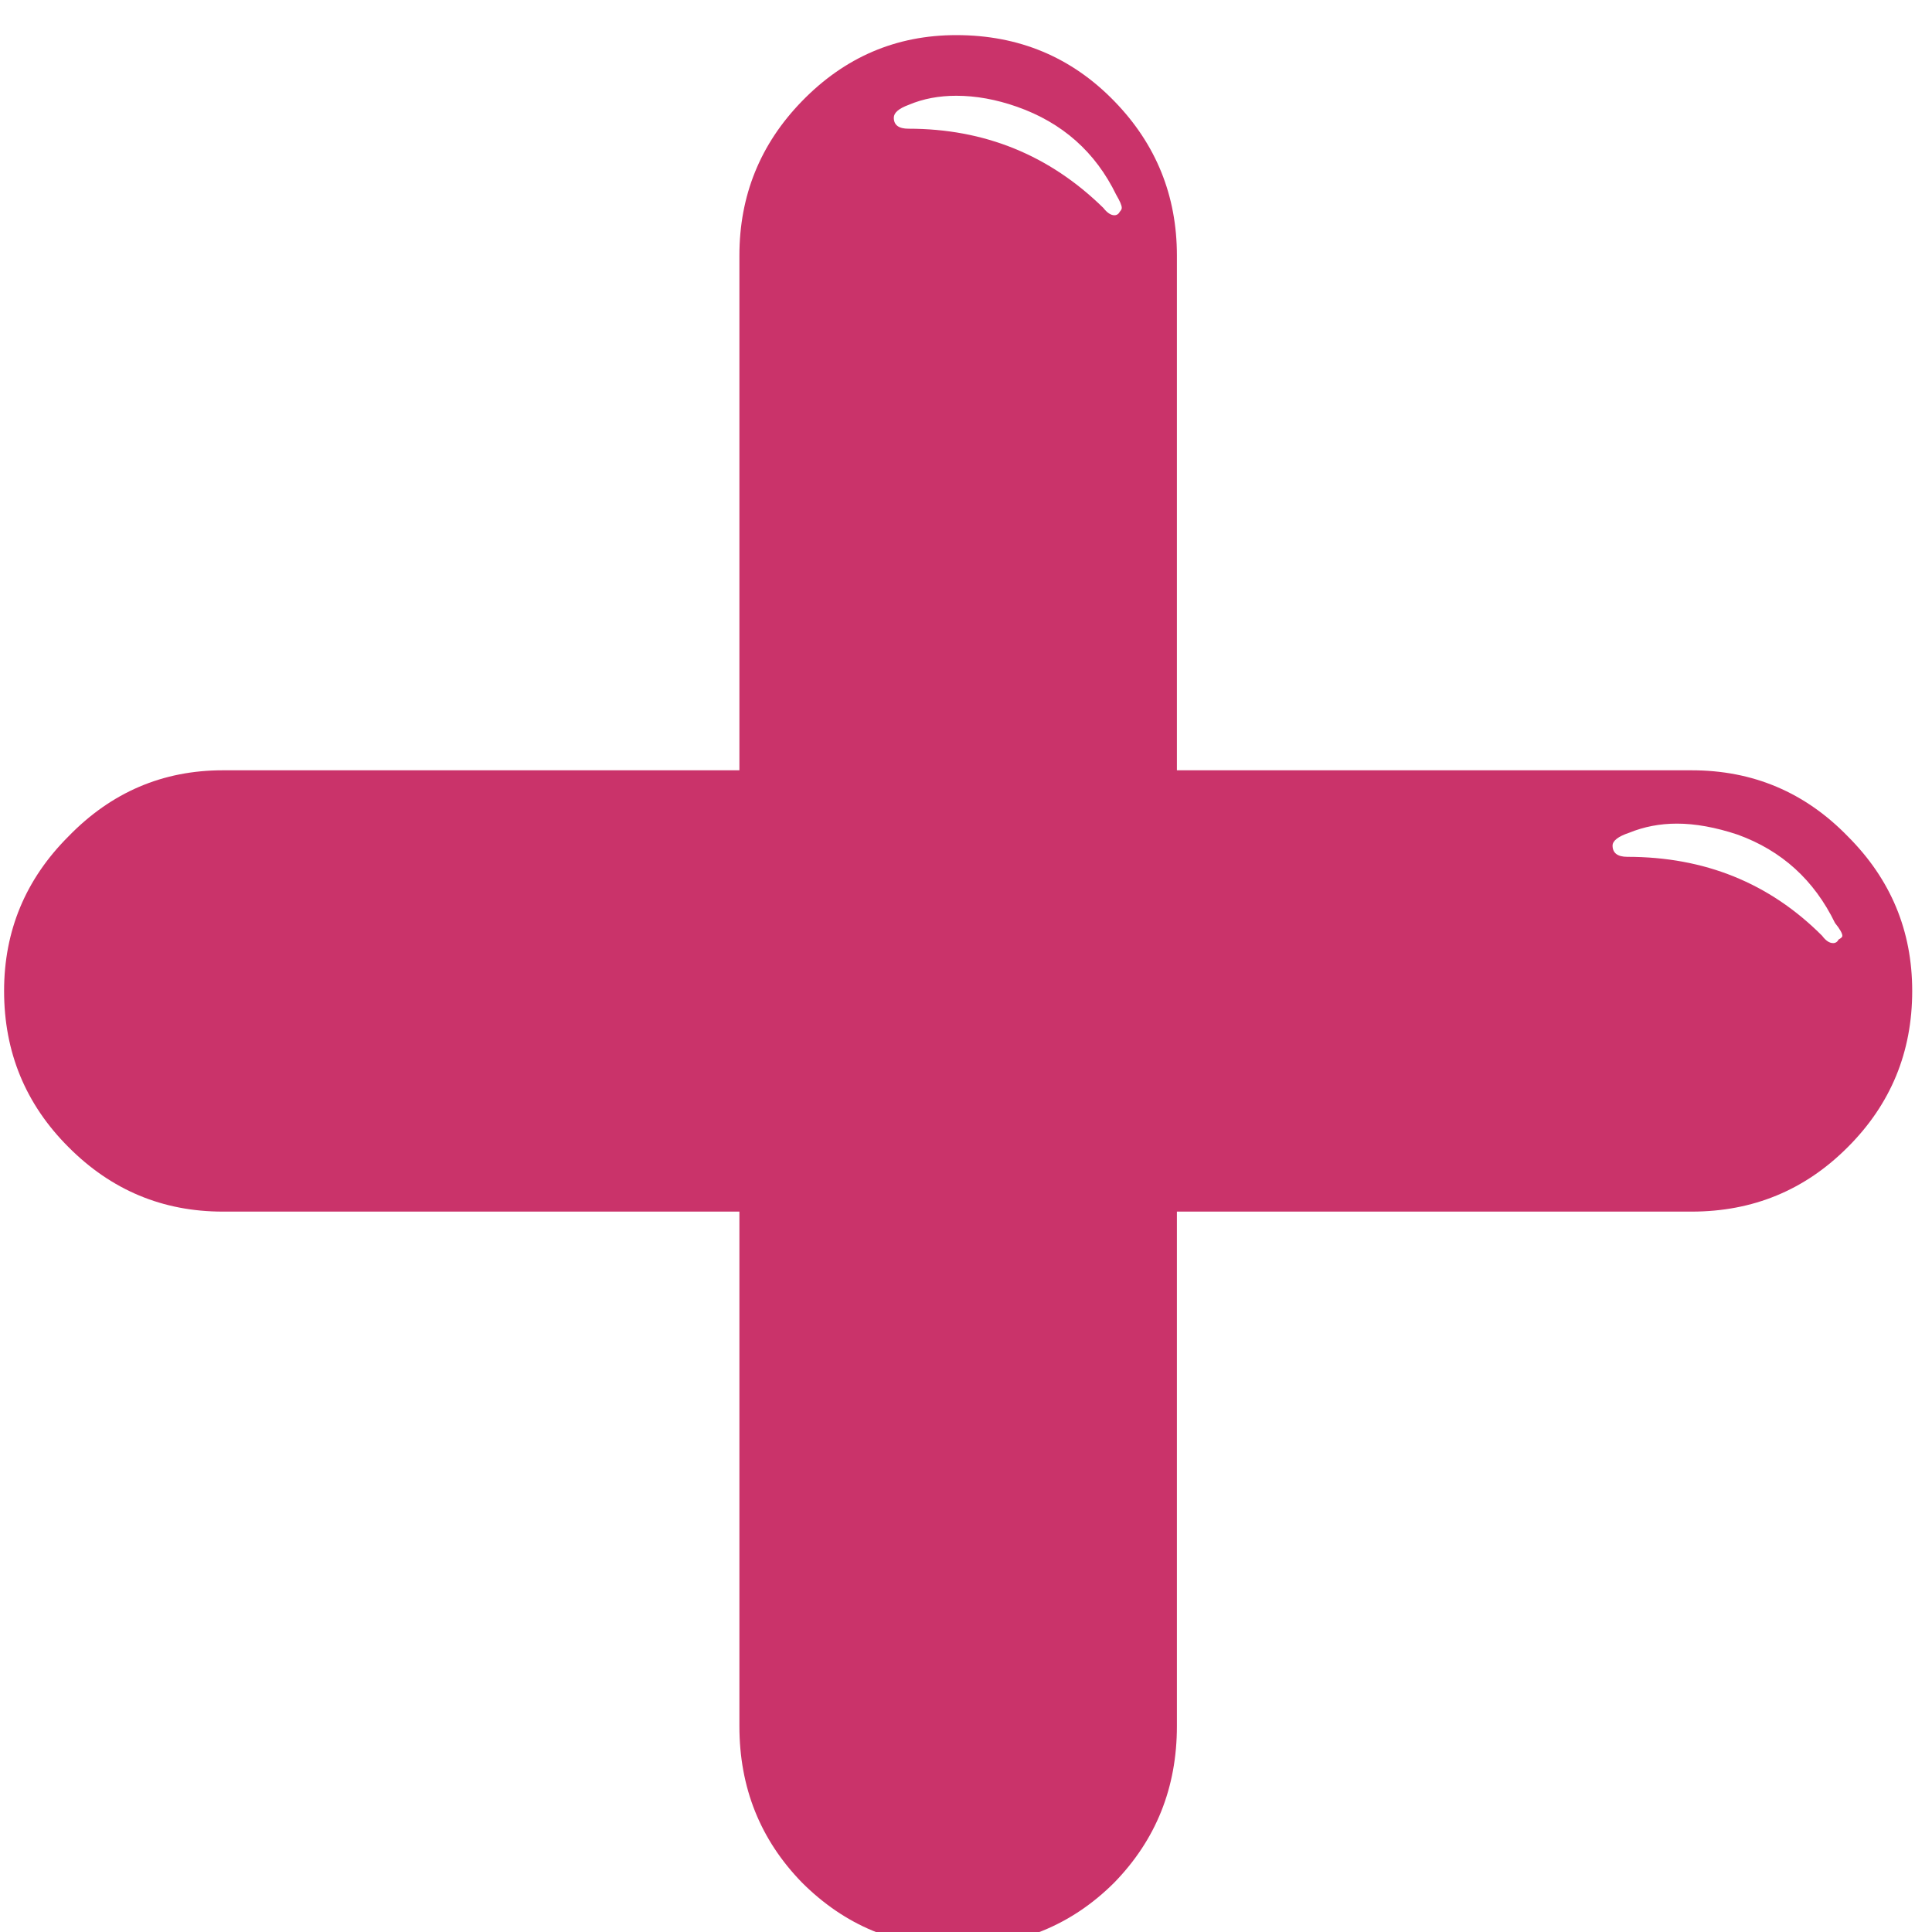 <?xml version="1.0" encoding="UTF-8" standalone="no"?>
<!DOCTYPE svg PUBLIC "-//W3C//DTD SVG 1.1//EN" "http://www.w3.org/Graphics/SVG/1.1/DTD/svg11.dtd">
<svg width="100%" height="100%" viewBox="0 0 62 62" version="1.1" xmlns="http://www.w3.org/2000/svg" xmlns:xlink="http://www.w3.org/1999/xlink" xml:space="preserve" xmlns:serif="http://www.serif.com/" style="fill-rule:evenodd;clip-rule:evenodd;stroke-linejoin:round;stroke-miterlimit:1.414;">
    <g transform="matrix(1,0,0,1,-100.533,-2410.27)">
        <g transform="matrix(0.839,0,0,0.839,-208.967,-244.357)">
            <path d="M413.907,3193.5L433.594,3193.5C435.938,3193.5 437.93,3194.34 439.571,3196.03C441.212,3197.67 442.032,3199.64 442.032,3201.94C442.032,3204.28 441.212,3206.27 439.571,3207.91C437.93,3209.56 435.938,3210.38 433.594,3210.38L413.907,3210.38L413.907,3230.06C413.907,3232.41 413.11,3234.4 411.516,3236.04C409.876,3237.68 407.86,3238.5 405.469,3238.5C403.173,3238.5 401.204,3237.68 399.563,3236.04C397.969,3234.4 397.173,3232.41 397.173,3230.06L397.173,3210.38L377.415,3210.38C375.118,3210.38 373.149,3209.56 371.509,3207.91C369.868,3206.27 369.048,3204.28 369.048,3201.94C369.048,3199.64 369.868,3197.67 371.509,3196.03C373.149,3194.34 375.118,3193.5 377.415,3193.5L397.173,3193.5L397.173,3173.81C397.173,3171.52 397.969,3169.55 399.563,3167.91C401.204,3166.22 403.173,3165.38 405.469,3165.38C407.86,3165.38 409.876,3166.22 411.516,3167.91C413.11,3169.55 413.907,3171.52 413.907,3173.81L413.907,3193.5ZM411.587,3171.49C410.79,3169.85 409.524,3168.73 407.79,3168.12C406.993,3167.84 406.219,3167.7 405.469,3167.7C404.813,3167.7 404.204,3167.81 403.641,3168.05C403.266,3168.19 403.079,3168.35 403.079,3168.54C403.079,3168.82 403.266,3168.96 403.641,3168.96C406.548,3168.96 409.032,3169.97 411.094,3171.99C411.235,3172.17 411.376,3172.27 411.516,3172.27C411.61,3172.27 411.68,3172.22 411.727,3172.13C411.774,3172.08 411.798,3172.03 411.798,3171.99C411.798,3171.89 411.727,3171.73 411.587,3171.49ZM439.079,3199.34C438.282,3197.7 437.04,3196.57 435.352,3195.96C434.509,3195.68 433.735,3195.54 433.032,3195.54C432.376,3195.54 431.766,3195.66 431.204,3195.89C430.782,3196.03 430.571,3196.2 430.571,3196.38C430.571,3196.66 430.759,3196.81 431.134,3196.81C434.087,3196.81 436.571,3197.81 438.587,3199.83C438.727,3200.02 438.868,3200.11 439.009,3200.11C439.102,3200.11 439.173,3200.06 439.219,3199.97C439.313,3199.92 439.36,3199.88 439.36,3199.83C439.36,3199.74 439.266,3199.57 439.079,3199.34Z" style="fill:rgb(202,51,106);fill-rule:nonzero;"/>
        </g>
    </g>
</svg>

